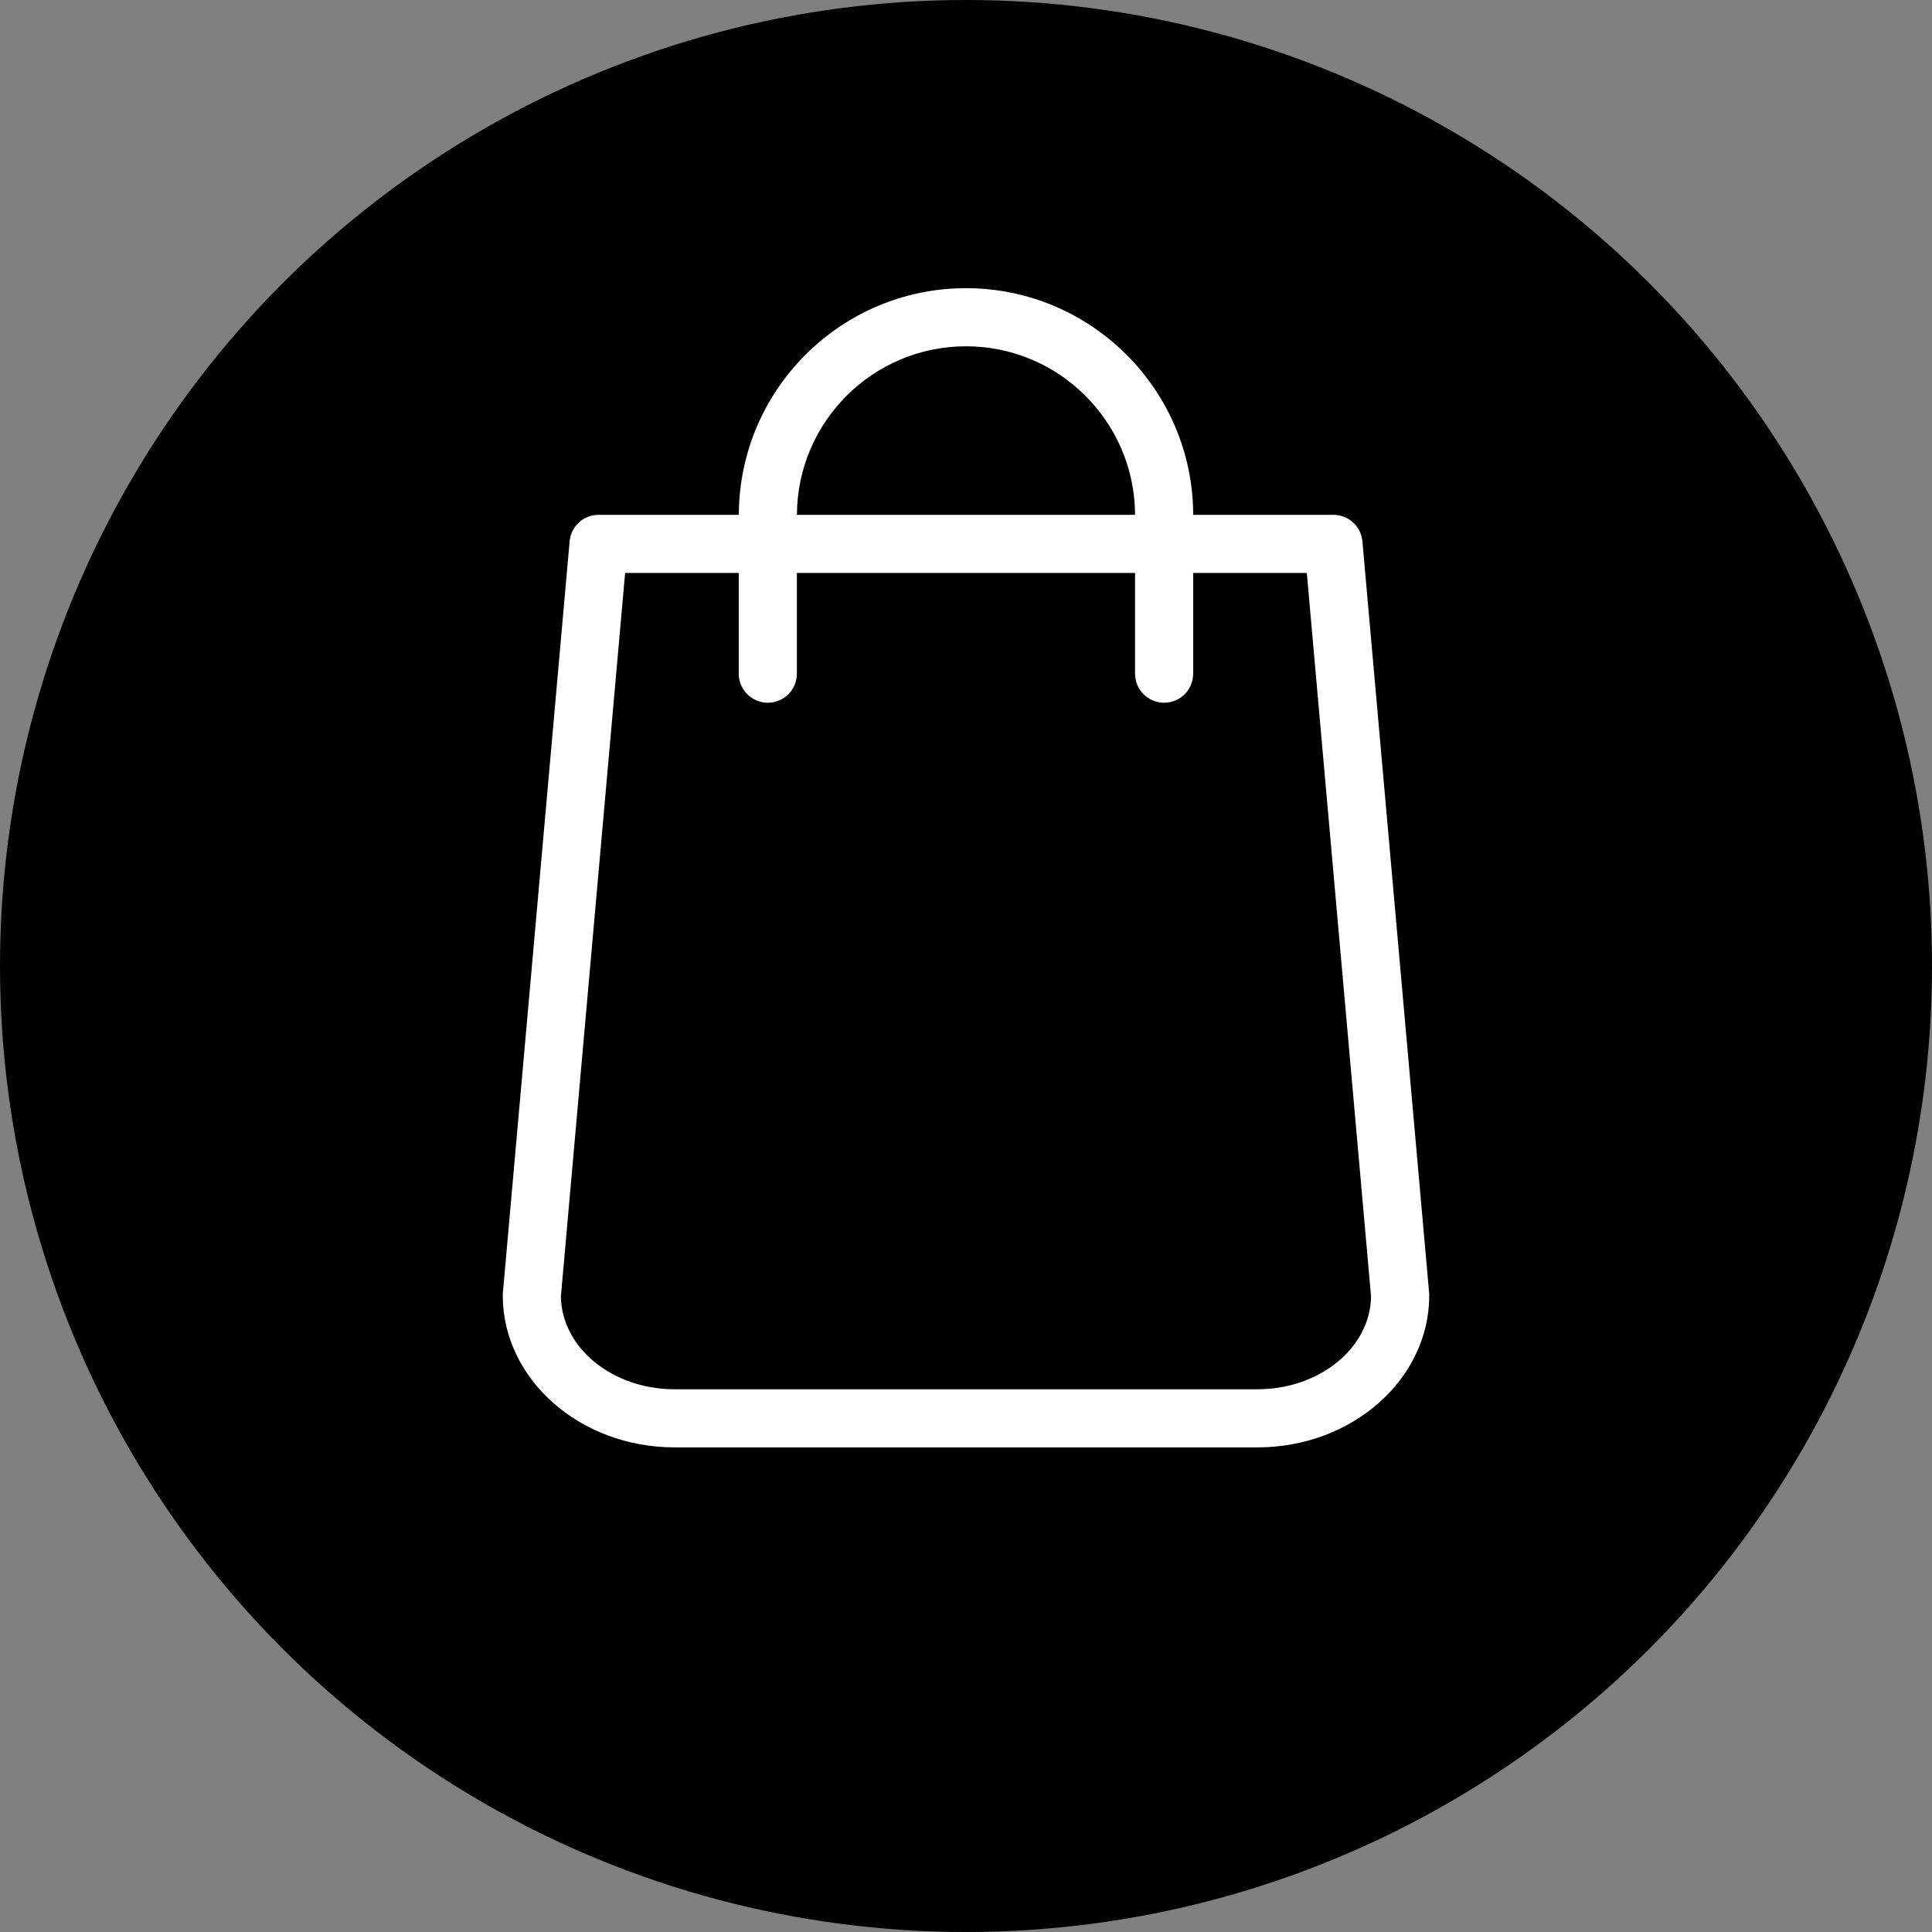<?xml version="1.0" encoding="UTF-8" standalone="no"?>
<svg
   xmlns:dc="http://purl.org/dc/elements/1.1/"
   xmlns:cc="http://creativecommons.org/ns#"
   xmlns:rdf="http://www.w3.org/1999/02/22-rdf-syntax-ns#"
   xmlns:svg="http://www.w3.org/2000/svg"
   xmlns="http://www.w3.org/2000/svg"
   version="1.1"
   id="svg4157"
   viewBox="0 0 100 100"
   height="100"
   width="100">
  <rect x="0" y="0" width="100" height="100" fill="#808080" stroke="none"/>
  <defs
     id="defs4159" />
  <g
     style="fill:#000000;fill-opacity:1"
     transform="translate(0,2.2107222e-5)"
     id="layer1">
    <ellipse
       ry="49"
       rx="49"
       cy="50"
       cx="50"
       id="path4705"
       style="opacity:1;fill:#000000;fill-opacity:1;fill-rule:nonzero;stroke:#000000;stroke-width:2;stroke-linecap:round;stroke-linejoin:bevel;stroke-miterlimit:4;stroke-dasharray:none;stroke-dashoffset:0;stroke-opacity:1" />
  </g>
  <path
     style="fill:#ffffff;fill-opacity:1"
     d="M 73.971,66.914 70.518,28.019 c -0.069,-0.776 -0.719,-1.371 -1.498,-1.371 l -7.26,0 c -0.016,-6.471 -5.284,-11.732 -11.759,-11.732 -6.475,0 -11.743,5.26 -11.759,11.732 l -7.26,0 c -0.779,0 -1.429,0.595 -1.498,1.371 L 26.029,66.914 c -0.004,0.044 -0.006,0.089 -0.006,0.133 0,4.339 3.989,7.869 8.893,7.869 l 30.169,0 c 4.904,0 8.893,-3.53 8.893,-7.869 0,-0.044 -0.002,-0.088 -0.006,-0.133 z M 50,17.924 c 4.816,0 8.735,3.91 8.751,8.724 l -17.502,0 c 0.015,-4.812 3.934,-8.724 8.751,-8.724 z m 15.084,53.984 -30.169,0 c -3.22,0 -5.844,-2.147 -5.884,-4.799 l 3.325,-37.453 5.882,0 0,5.213 c 0,0.831 0.673,1.504 1.504,1.504 0.831,0 1.504,-0.673 1.504,-1.504 l 0,-5.213 17.504,0 0,5.213 c 0,0.831 0.673,1.504 1.504,1.504 0.831,0 1.504,-0.673 1.504,-1.504 l 0,-5.213 5.882,0 3.326,37.453 c -0.039,2.652 -2.664,4.799 -5.884,4.799 z"
     id="path16391" />
</svg>
